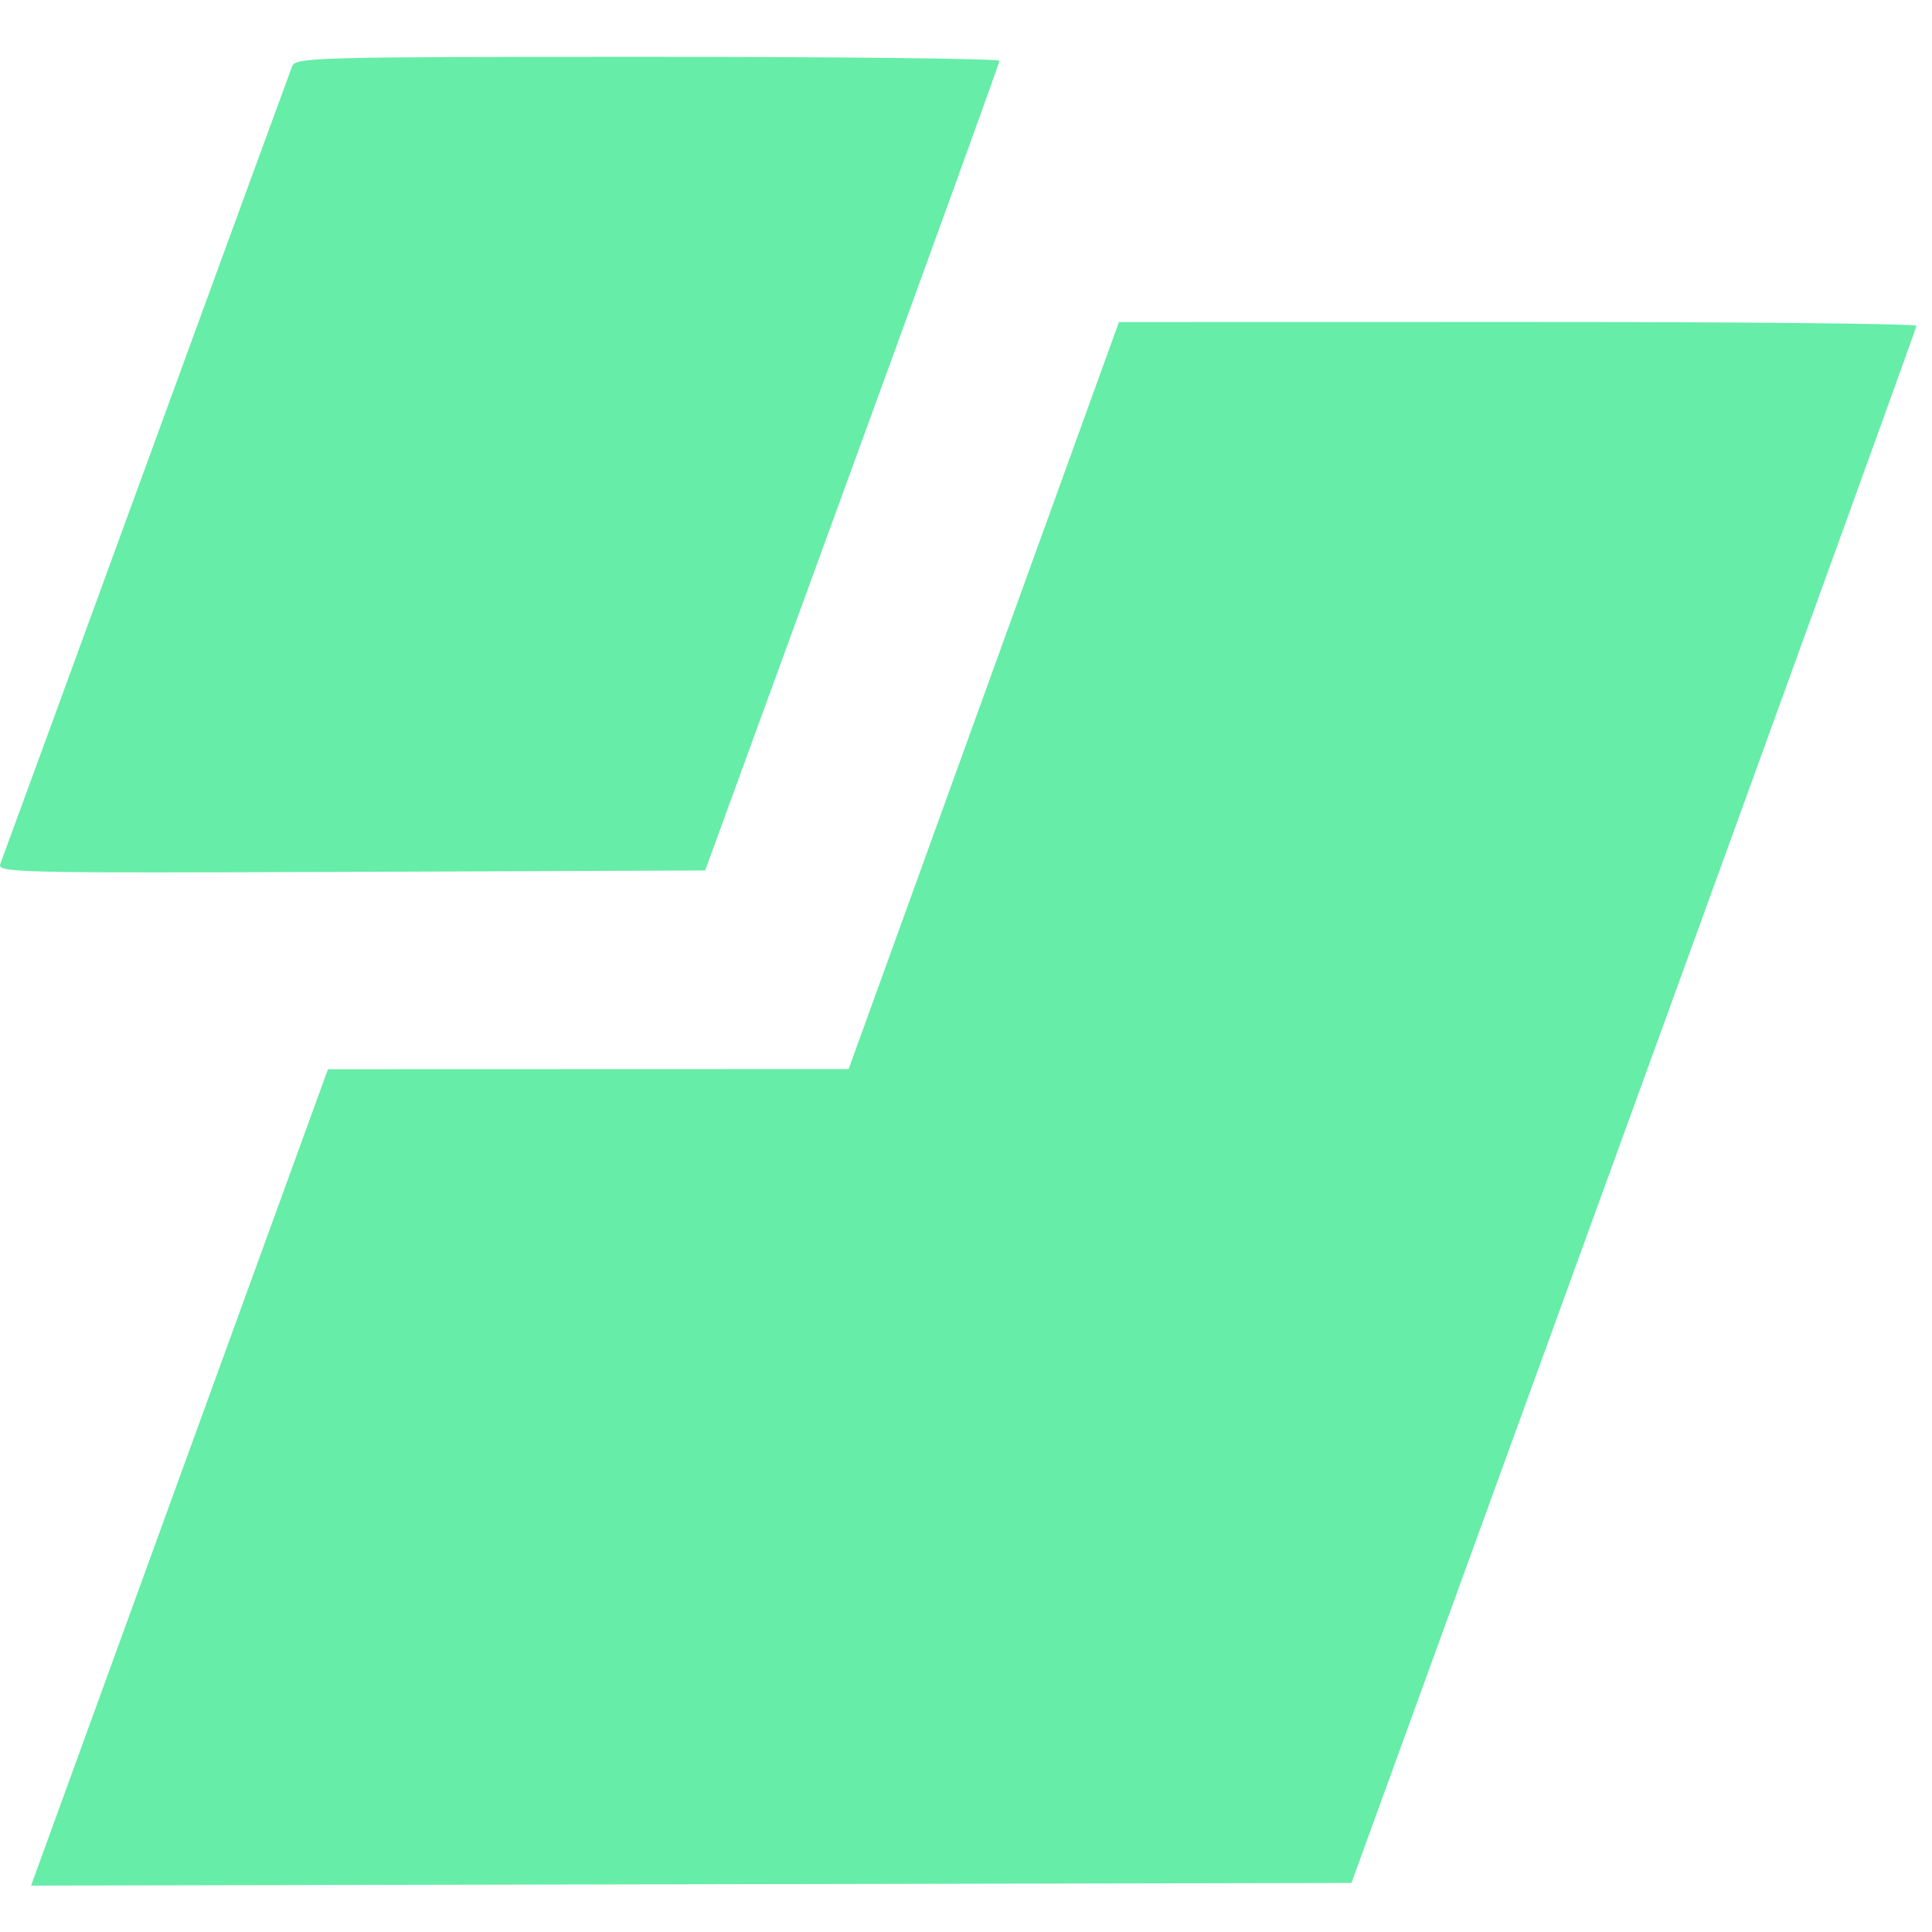 <svg width="48" height="48" viewBox="0 0 48 48" fill="none" xmlns="http://www.w3.org/2000/svg">
<path fill-rule="evenodd" clip-rule="evenodd" d="M7.26 1.642C7.21 1.769 5.579 6.229 3.634 11.552C1.689 16.876 0.058 21.336 0.008 21.463C-0.077 21.683 0.369 21.693 8.718 21.661L17.519 21.627L21.172 11.618C23.182 6.113 24.829 1.565 24.832 1.511C24.835 1.456 20.903 1.412 16.094 1.412C7.889 1.412 7.344 1.426 7.26 1.642ZM24.442 17.281L21.084 26.561L14.616 26.563L8.148 26.565L4.46 36.706L0.772 46.847L17.174 46.814L33.576 46.781L40.592 27.487C44.45 16.876 47.61 8.15 47.614 8.095C47.617 8.041 43.161 7.997 37.71 7.999L27.8 8.001L24.442 17.281Z" fill="#66EDA8"/>
</svg>
